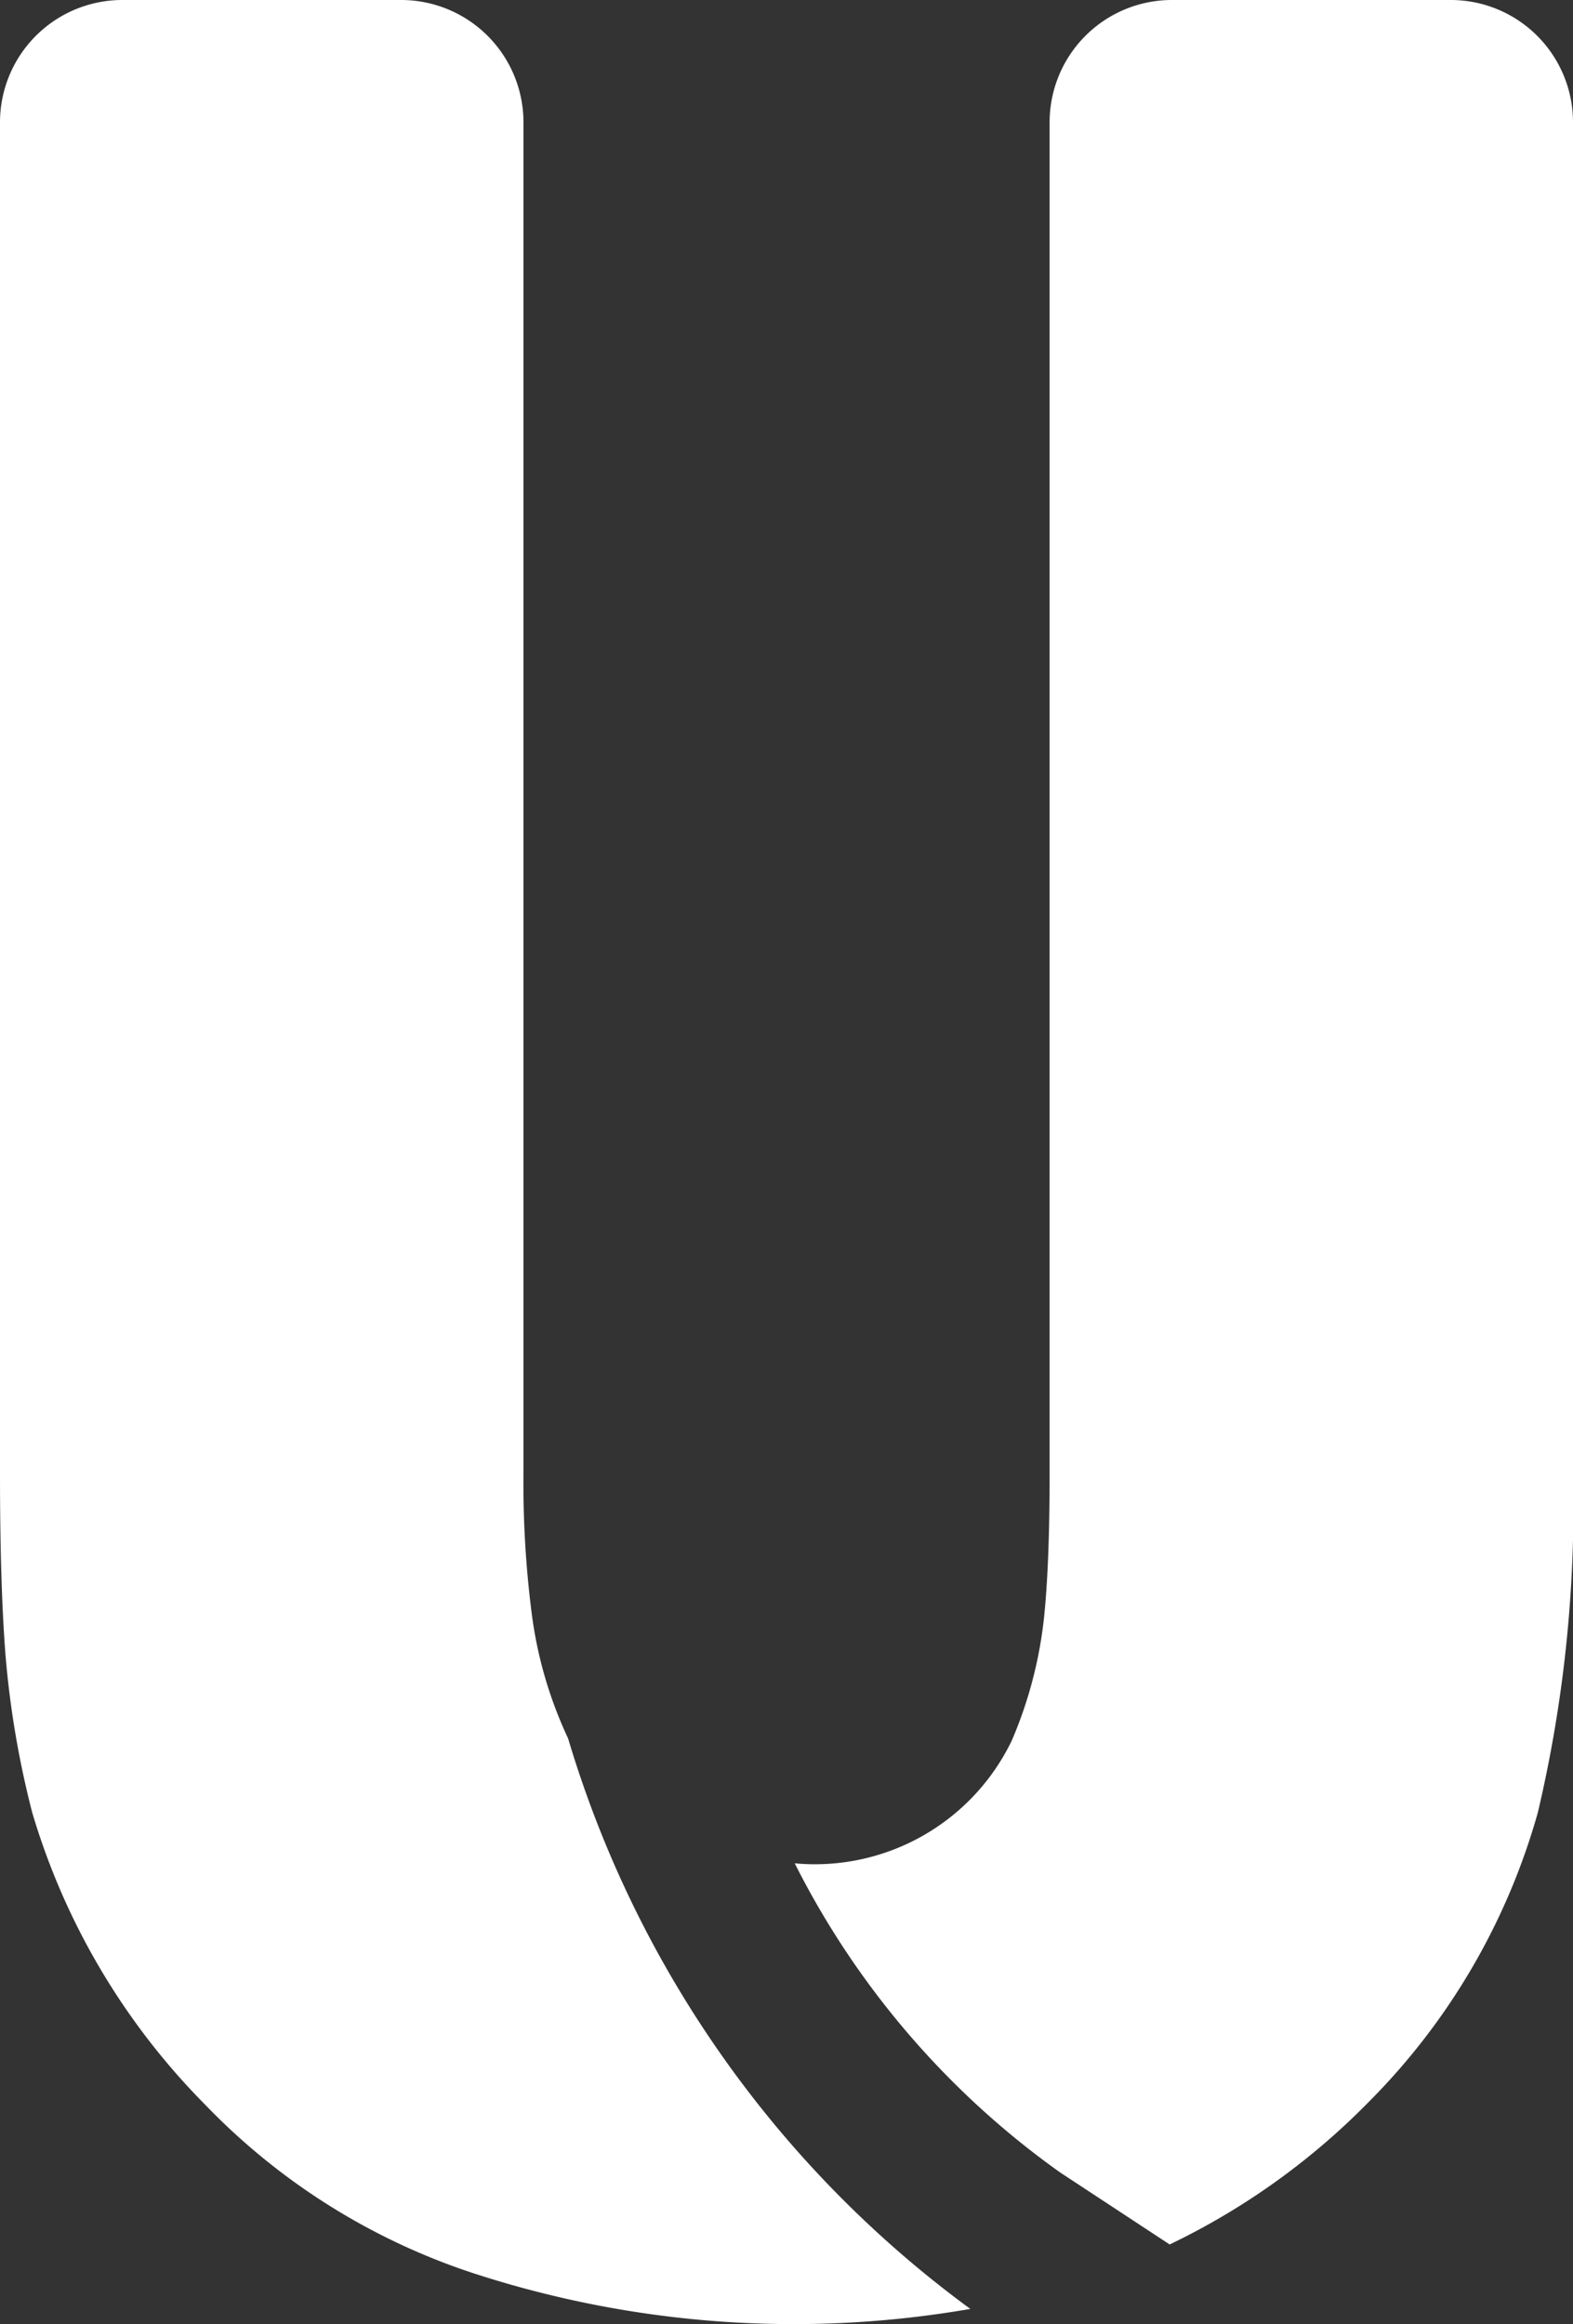 <svg xmlns="http://www.w3.org/2000/svg" width="17.6" height="26" viewBox="0 0 17.6 26">
  <rect x="0" y="0" width="17.6" height="26" fill="#333333" stroke="none"/>
  <g id="Group_4825" data-name="Group 4825" transform="translate(-158.577 -554.5)">
    <path id="Path_4661" data-name="Path 4661" d="M164.933,573.947a4.684,4.684,0,0,1-.408-1.407,11.413,11.413,0,0,1-.091-1.559V555.868a1.369,1.369,0,0,0-1.368-1.368h-3.12a1.369,1.369,0,0,0-1.369,1.368v15.113q0,1.24.061,2.028a10.525,10.525,0,0,0,.3,1.77,7.783,7.783,0,0,0,1.937,3.269,7.346,7.346,0,0,0,3.027,1.892,11.57,11.57,0,0,0,5.532.39A12.253,12.253,0,0,1,164.933,573.947Z" fill="#ffff"/>
    <path id="Path_4662" data-name="Path 4662" d="M174.809,554.5h-3.12a1.368,1.368,0,0,0-1.368,1.368v15.113q0,1-.061,1.6a4.767,4.767,0,0,1-.363,1.392,2.445,2.445,0,0,1-2.428,1.372,9.474,9.474,0,0,0,2.969,3.458l1.226.806a7.905,7.905,0,0,0,2.228-1.595,7.424,7.424,0,0,0,1.892-3.239,14.924,14.924,0,0,0,.393-3.8V555.868A1.368,1.368,0,0,0,174.809,554.5Z" fill="#ffff"/>
  </g>
</svg>
